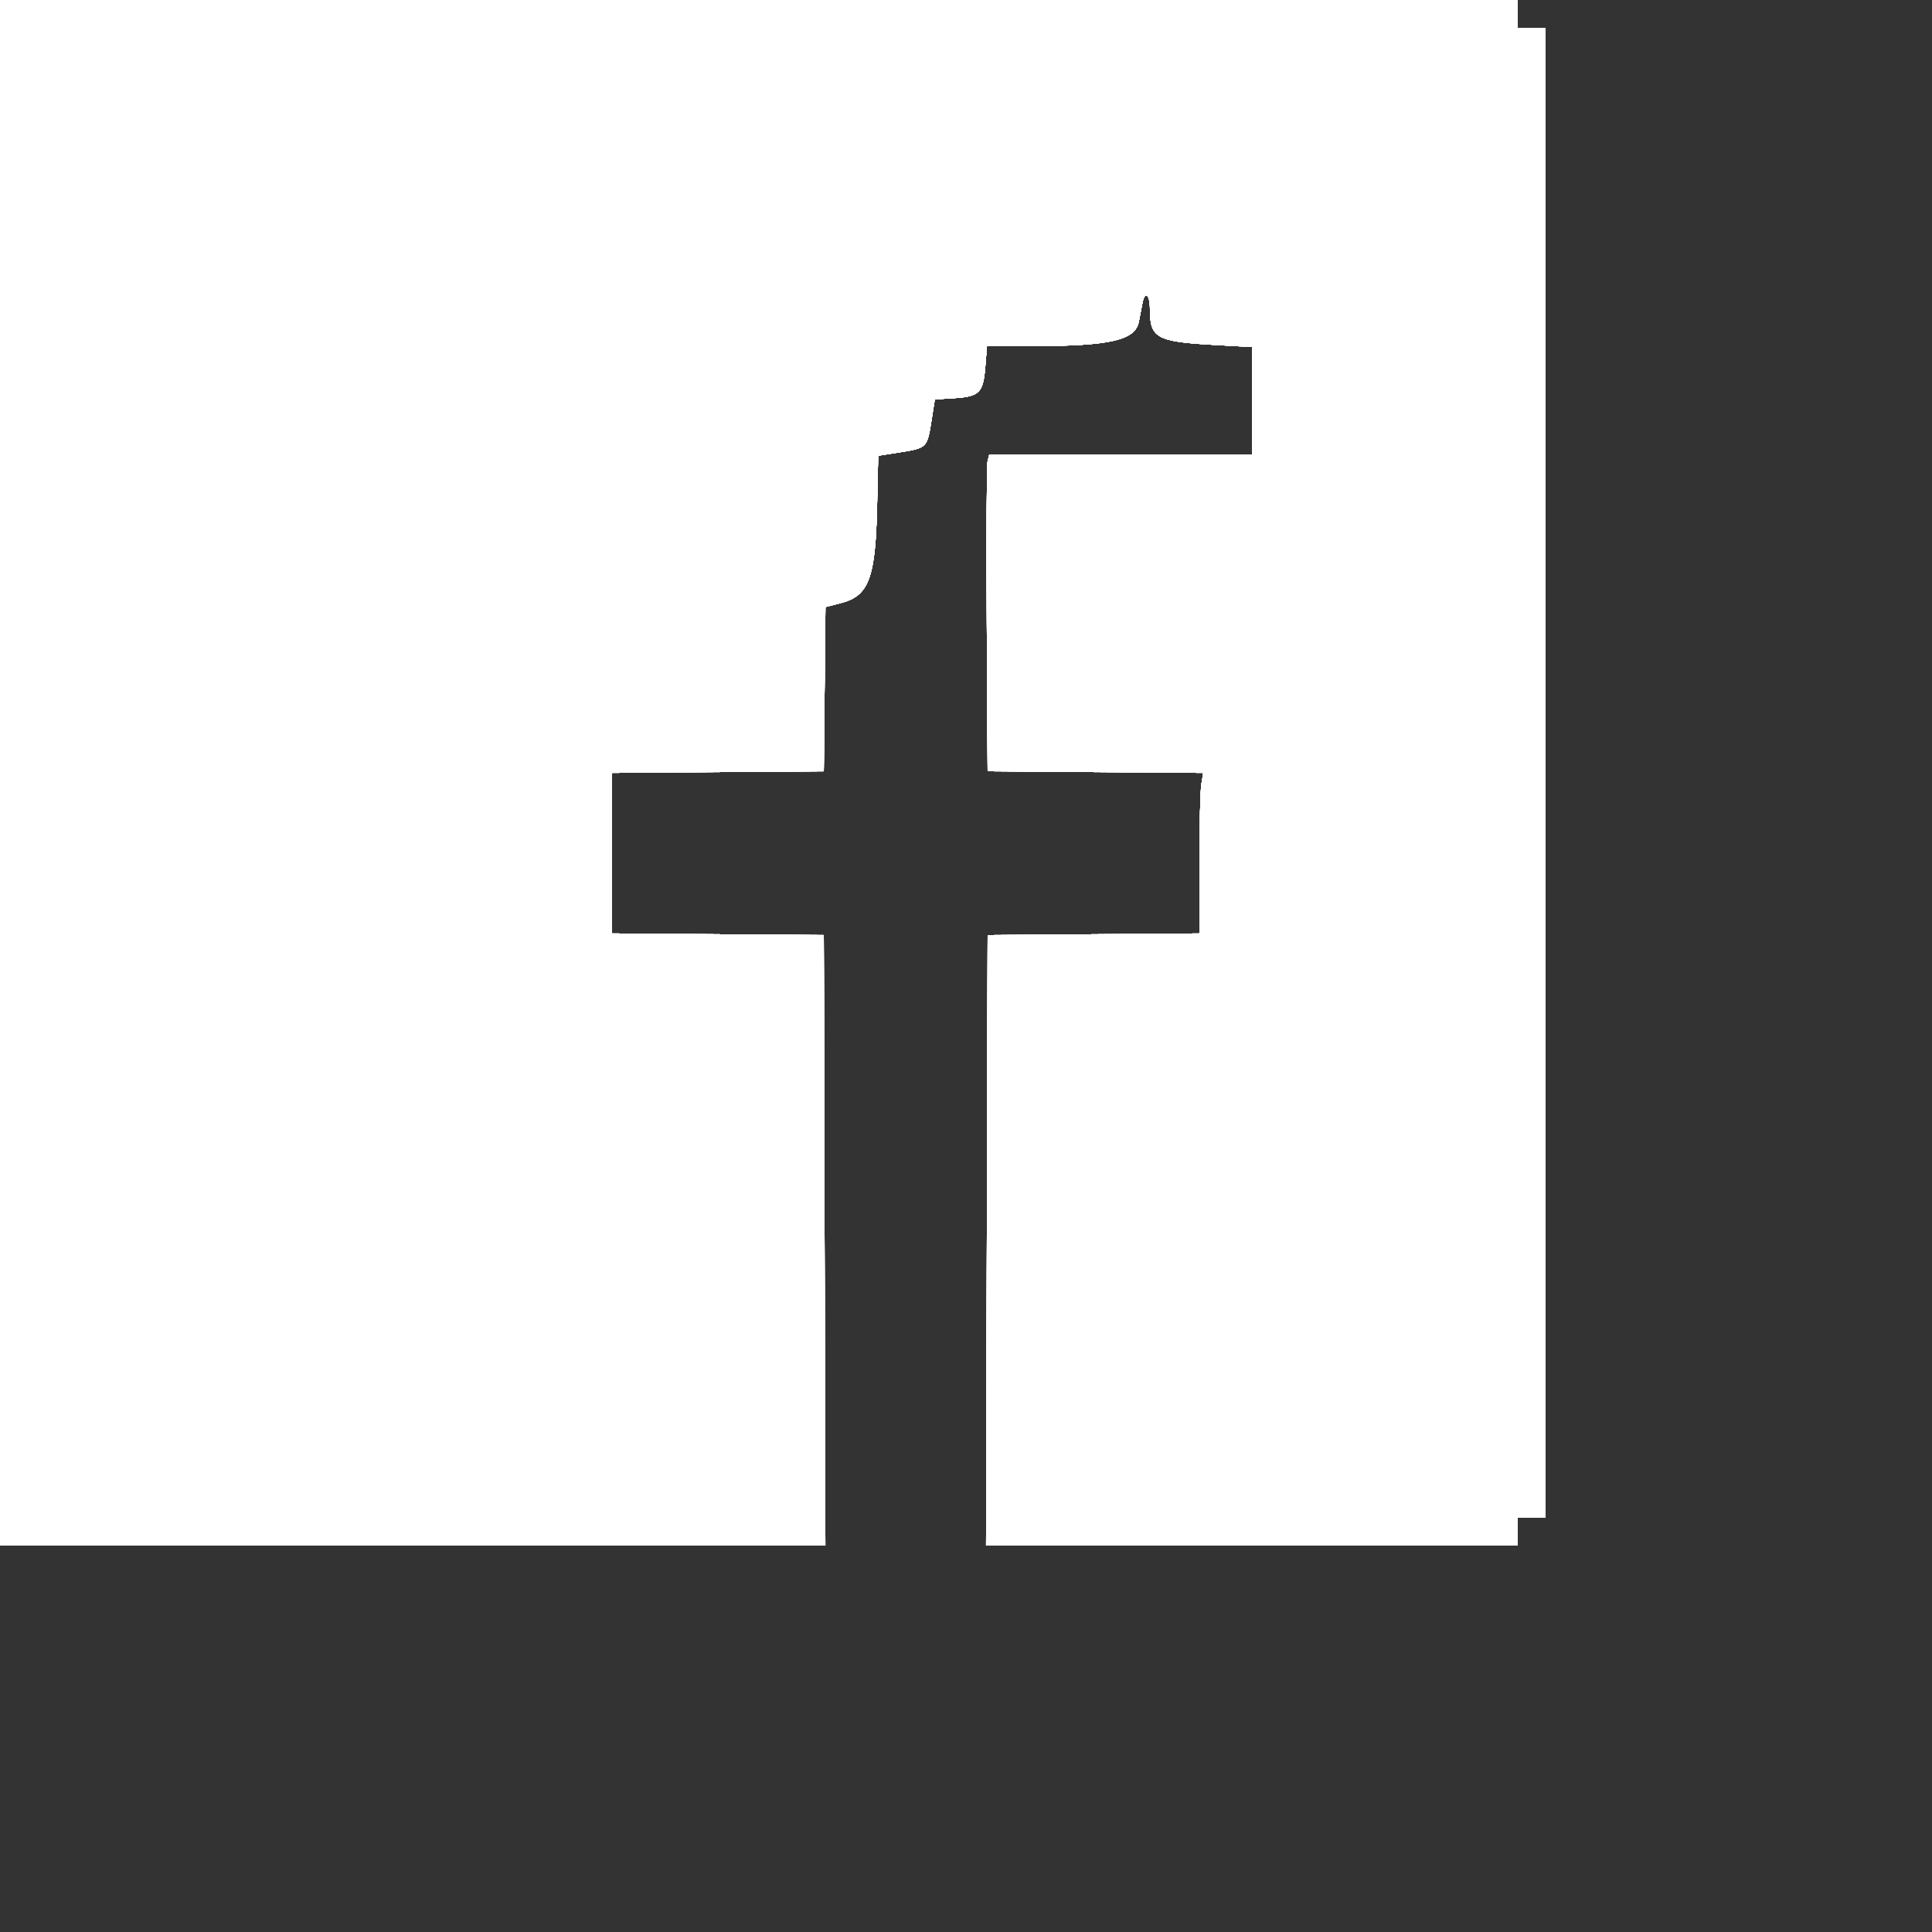<svg id="svg" version="1.1" width="500" height="500" xmlns="http://www.w3.org/2000/svg" xmlns:xlink="http://www.w3.org/1999/xlink" style="display: block;"><rect width="100%" height="100%" fill="#333333" stroke="none"/><g id="svgg"><path id="path0" d="M0.000 200.000 L 0.000 400.000 106.804 400.000 L 213.608 400.000 213.404 321.000 L 213.200 242.000 185.800 241.789 L 158.400 241.579 158.400 220.800 L 158.400 200.021 185.800 199.811 L 213.200 199.600 213.413 178.348 L 213.626 157.096 217.538 156.093 C 224.891 154.209,226.581 149.682,226.993 130.771 L 227.272 117.943 232.913 117.055 C 239.853 115.962,239.962 115.853,241.047 108.960 L 241.928 103.366 246.974 103.044 C 253.468 102.631,254.454 101.628,254.995 94.886 L 255.419 89.600 267.110 89.575 C 287.411 89.532,293.795 88.065,294.730 83.227 C 294.989 81.892,295.409 79.717,295.665 78.393 C 296.300 75.107,297.600 76.183,297.600 79.995 C 297.600 87.474,299.305 88.425,314.200 89.258 L 324.000 89.806 324.000 103.703 L 324.000 117.600 290.015 117.600 L 256.030 117.600 255.594 119.400 C 255.353 120.390,255.256 138.840,255.378 160.400 L 255.600 199.600 283.503 199.810 L 311.406 200.021 310.912 203.010 C 310.640 204.655,310.414 214.005,310.409 223.789 L 310.400 241.579 283.000 241.789 L 255.600 242.000 255.396 321.000 L 255.192 400.000 323.996 400.000 L 392.800 400.000 392.800 396.400 L 392.800 392.800 396.400 392.800 L 400.000 392.800 400.000 200.000 L 400.000 7.200 396.400 7.200 L 392.800 7.200 392.800 3.600 L 392.800 0.000 196.400 0.000 L 0.000 0.000 0.000 200.000 " stroke="none" fill="#ffffff" fill-rule="evenodd"></path><path id="path1" d="M0.000 200.000 L 0.000 400.000 106.804 400.000 L 213.608 400.000 213.404 321.000 L 213.200 242.000 185.800 241.789 L 158.400 241.579 158.400 220.800 L 158.400 200.021 185.800 199.811 L 213.200 199.600 213.413 178.348 L 213.626 157.096 217.538 156.093 C 224.891 154.209,226.581 149.682,226.993 130.771 L 227.272 117.943 232.913 117.055 C 239.853 115.962,239.962 115.853,241.047 108.960 L 241.928 103.366 246.974 103.044 C 253.468 102.631,254.454 101.628,254.995 94.886 L 255.419 89.600 267.110 89.575 C 287.411 89.532,293.795 88.065,294.730 83.227 C 294.989 81.892,295.409 79.717,295.665 78.393 C 296.300 75.107,297.600 76.183,297.600 79.995 C 297.600 87.474,299.305 88.425,314.200 89.258 L 324.000 89.806 324.000 103.703 L 324.000 117.600 290.015 117.600 L 256.030 117.600 255.594 119.400 C 255.353 120.390,255.256 138.840,255.378 160.400 L 255.600 199.600 283.503 199.810 L 311.406 200.021 310.912 203.010 C 310.640 204.655,310.414 214.005,310.409 223.789 L 310.400 241.579 283.000 241.789 L 255.600 242.000 255.396 321.000 L 255.192 400.000 323.996 400.000 L 392.800 400.000 392.800 396.400 L 392.800 392.800 396.400 392.800 L 400.000 392.800 400.000 200.000 L 400.000 7.200 396.400 7.200 L 392.800 7.200 392.800 3.600 L 392.800 0.000 196.400 0.000 L 0.000 0.000 0.000 200.000 " stroke="none" fill="#ffffff" fill-rule="evenodd"></path><path id="path2" d="M0.000 200.000 L 0.000 400.000 106.804 400.000 L 213.608 400.000 213.404 321.000 L 213.200 242.000 185.800 241.789 L 158.400 241.579 158.400 220.800 L 158.400 200.021 185.800 199.811 L 213.200 199.600 213.413 178.348 L 213.626 157.096 217.538 156.093 C 224.891 154.209,226.581 149.682,226.993 130.771 L 227.272 117.943 232.913 117.055 C 239.853 115.962,239.962 115.853,241.047 108.960 L 241.928 103.366 246.974 103.044 C 253.468 102.631,254.454 101.628,254.995 94.886 L 255.419 89.600 267.110 89.575 C 287.411 89.532,293.795 88.065,294.730 83.227 C 294.989 81.892,295.409 79.717,295.665 78.393 C 296.300 75.107,297.600 76.183,297.600 79.995 C 297.600 87.474,299.305 88.425,314.200 89.258 L 324.000 89.806 324.000 103.703 L 324.000 117.600 290.015 117.600 L 256.030 117.600 255.594 119.400 C 255.353 120.390,255.256 138.840,255.378 160.400 L 255.600 199.600 283.503 199.810 L 311.406 200.021 310.912 203.010 C 310.640 204.655,310.414 214.005,310.409 223.789 L 310.400 241.579 283.000 241.789 L 255.600 242.000 255.396 321.000 L 255.192 400.000 323.996 400.000 L 392.800 400.000 392.800 396.400 L 392.800 392.800 396.400 392.800 L 400.000 392.800 400.000 200.000 L 400.000 7.200 396.400 7.200 L 392.800 7.200 392.800 3.600 L 392.800 0.000 196.400 0.000 L 0.000 0.000 0.000 200.000 " stroke="none" fill="#ffffff" fill-rule="evenodd"></path><path id="path3" d="M0.000 200.000 L 0.000 400.000 106.804 400.000 L 213.608 400.000 213.404 321.000 L 213.200 242.000 185.800 241.789 L 158.400 241.579 158.400 220.800 L 158.400 200.021 185.800 199.811 L 213.200 199.600 213.413 178.348 L 213.626 157.096 217.538 156.093 C 224.891 154.209,226.581 149.682,226.993 130.771 L 227.272 117.943 232.913 117.055 C 239.853 115.962,239.962 115.853,241.047 108.960 L 241.928 103.366 246.974 103.044 C 253.468 102.631,254.454 101.628,254.995 94.886 L 255.419 89.600 267.110 89.575 C 287.411 89.532,293.795 88.065,294.730 83.227 C 294.989 81.892,295.409 79.717,295.665 78.393 C 296.300 75.107,297.600 76.183,297.600 79.995 C 297.600 87.474,299.305 88.425,314.200 89.258 L 324.000 89.806 324.000 103.703 L 324.000 117.600 290.015 117.600 L 256.030 117.600 255.594 119.400 C 255.353 120.390,255.256 138.840,255.378 160.400 L 255.600 199.600 283.503 199.810 L 311.406 200.021 310.912 203.010 C 310.640 204.655,310.414 214.005,310.409 223.789 L 310.400 241.579 283.000 241.789 L 255.600 242.000 255.396 321.000 L 255.192 400.000 323.996 400.000 L 392.800 400.000 392.800 396.400 L 392.800 392.800 396.400 392.800 L 400.000 392.800 400.000 200.000 L 400.000 7.200 396.400 7.200 L 392.800 7.200 392.800 3.600 L 392.800 0.000 196.400 0.000 L 0.000 0.000 0.000 200.000 " stroke="none" fill="#ffffff" fill-rule="evenodd"></path><path id="path4" d="M0.000 200.000 L 0.000 400.000 106.804 400.000 L 213.608 400.000 213.404 321.000 L 213.200 242.000 185.800 241.789 L 158.400 241.579 158.400 220.800 L 158.400 200.021 185.800 199.811 L 213.200 199.600 213.413 178.348 L 213.626 157.096 217.538 156.093 C 224.891 154.209,226.581 149.682,226.993 130.771 L 227.272 117.943 232.913 117.055 C 239.853 115.962,239.962 115.853,241.047 108.960 L 241.928 103.366 246.974 103.044 C 253.468 102.631,254.454 101.628,254.995 94.886 L 255.419 89.600 267.110 89.575 C 287.411 89.532,293.795 88.065,294.730 83.227 C 294.989 81.892,295.409 79.717,295.665 78.393 C 296.300 75.107,297.600 76.183,297.600 79.995 C 297.600 87.474,299.305 88.425,314.200 89.258 L 324.000 89.806 324.000 103.703 L 324.000 117.600 290.015 117.600 L 256.030 117.600 255.594 119.400 C 255.353 120.390,255.256 138.840,255.378 160.400 L 255.600 199.600 283.503 199.810 L 311.406 200.021 310.912 203.010 C 310.640 204.655,310.414 214.005,310.409 223.789 L 310.400 241.579 283.000 241.789 L 255.600 242.000 255.396 321.000 L 255.192 400.000 323.996 400.000 L 392.800 400.000 392.800 396.400 L 392.800 392.800 396.400 392.800 L 400.000 392.800 400.000 200.000 L 400.000 7.200 396.400 7.200 L 392.800 7.200 392.800 3.600 L 392.800 0.000 196.400 0.000 L 0.000 0.000 0.000 200.000 " stroke="none" fill="#ffffff" fill-rule="evenodd"></path><path id="path5" d="M0.000 200.000 L 0.000 400.000 106.804 400.000 L 213.608 400.000 213.404 321.000 L 213.200 242.000 185.800 241.789 L 158.400 241.579 158.400 220.800 L 158.400 200.021 185.800 199.811 L 213.200 199.600 213.413 178.348 L 213.626 157.096 217.538 156.093 C 224.891 154.209,226.581 149.682,226.993 130.771 L 227.272 117.943 232.913 117.055 C 239.853 115.962,239.962 115.853,241.047 108.960 L 241.928 103.366 246.974 103.044 C 253.468 102.631,254.454 101.628,254.995 94.886 L 255.419 89.600 267.110 89.575 C 287.411 89.532,293.795 88.065,294.730 83.227 C 294.989 81.892,295.409 79.717,295.665 78.393 C 296.300 75.107,297.600 76.183,297.600 79.995 C 297.600 87.474,299.305 88.425,314.200 89.258 L 324.000 89.806 324.000 103.703 L 324.000 117.600 290.015 117.600 L 256.030 117.600 255.594 119.400 C 255.353 120.390,255.256 138.840,255.378 160.400 L 255.600 199.600 283.503 199.810 L 311.406 200.021 310.912 203.010 C 310.640 204.655,310.414 214.005,310.409 223.789 L 310.400 241.579 283.000 241.789 L 255.600 242.000 255.396 321.000 L 255.192 400.000 323.996 400.000 L 392.800 400.000 392.800 396.400 L 392.800 392.800 396.400 392.800 L 400.000 392.800 400.000 200.000 L 400.000 7.200 396.400 7.200 L 392.800 7.200 392.800 3.600 L 392.800 0.000 196.400 0.000 L 0.000 0.000 0.000 200.000 " stroke="none" fill="#ffffff" fill-rule="evenodd"></path><path id="path6" d="M0.000 200.000 L 0.000 400.000 106.804 400.000 L 213.608 400.000 213.404 321.000 L 213.200 242.000 185.800 241.789 L 158.400 241.579 158.400 220.800 L 158.400 200.021 185.800 199.811 L 213.200 199.600 213.413 178.348 L 213.626 157.096 217.538 156.093 C 224.891 154.209,226.581 149.682,226.993 130.771 L 227.272 117.943 232.913 117.055 C 239.853 115.962,239.962 115.853,241.047 108.960 L 241.928 103.366 246.974 103.044 C 253.468 102.631,254.454 101.628,254.995 94.886 L 255.419 89.600 267.110 89.575 C 287.411 89.532,293.795 88.065,294.730 83.227 C 294.989 81.892,295.409 79.717,295.665 78.393 C 296.300 75.107,297.600 76.183,297.600 79.995 C 297.600 87.474,299.305 88.425,314.200 89.258 L 324.000 89.806 324.000 103.703 L 324.000 117.600 290.015 117.600 L 256.030 117.600 255.594 119.400 C 255.353 120.390,255.256 138.840,255.378 160.400 L 255.600 199.600 283.503 199.810 L 311.406 200.021 310.912 203.010 C 310.640 204.655,310.414 214.005,310.409 223.789 L 310.400 241.579 283.000 241.789 L 255.600 242.000 255.396 321.000 L 255.192 400.000 323.996 400.000 L 392.800 400.000 392.800 396.400 L 392.800 392.800 396.400 392.800 L 400.000 392.800 400.000 200.000 L 400.000 7.200 396.400 7.200 L 392.800 7.200 392.800 3.600 L 392.800 0.000 196.400 0.000 L 0.000 0.000 0.000 200.000 " stroke="none" fill="#ffffff" fill-rule="evenodd"></path><path id="path7" d="M0.000 200.000 L 0.000 400.000 106.804 400.000 L 213.608 400.000 213.404 321.000 L 213.200 242.000 185.800 241.789 L 158.400 241.579 158.400 220.800 L 158.400 200.021 185.800 199.811 L 213.200 199.600 213.413 178.348 L 213.626 157.096 217.538 156.093 C 224.891 154.209,226.581 149.682,226.993 130.771 L 227.272 117.943 232.913 117.055 C 239.853 115.962,239.962 115.853,241.047 108.960 L 241.928 103.366 246.974 103.044 C 253.468 102.631,254.454 101.628,254.995 94.886 L 255.419 89.600 267.110 89.575 C 287.411 89.532,293.795 88.065,294.730 83.227 C 294.989 81.892,295.409 79.717,295.665 78.393 C 296.300 75.107,297.600 76.183,297.600 79.995 C 297.600 87.474,299.305 88.425,314.200 89.258 L 324.000 89.806 324.000 103.703 L 324.000 117.600 290.015 117.600 L 256.030 117.600 255.594 119.400 C 255.353 120.390,255.256 138.840,255.378 160.400 L 255.600 199.600 283.503 199.810 L 311.406 200.021 310.912 203.010 C 310.640 204.655,310.414 214.005,310.409 223.789 L 310.400 241.579 283.000 241.789 L 255.600 242.000 255.396 321.000 L 255.192 400.000 323.996 400.000 L 392.800 400.000 392.800 396.400 L 392.800 392.800 396.400 392.800 L 400.000 392.800 400.000 200.000 L 400.000 7.200 396.400 7.200 L 392.800 7.200 392.800 3.600 L 392.800 0.000 196.400 0.000 L 0.000 0.000 0.000 200.000 " stroke="none" fill="#ffffff" fill-rule="evenodd"></path><path id="path8" d="M0.000 200.000 L 0.000 400.000 106.804 400.000 L 213.608 400.000 213.404 321.000 L 213.200 242.000 185.800 241.789 L 158.400 241.579 158.400 220.800 L 158.400 200.021 185.800 199.811 L 213.200 199.600 213.413 178.348 L 213.626 157.096 217.538 156.093 C 224.891 154.209,226.581 149.682,226.993 130.771 L 227.272 117.943 232.913 117.055 C 239.853 115.962,239.962 115.853,241.047 108.960 L 241.928 103.366 246.974 103.044 C 253.468 102.631,254.454 101.628,254.995 94.886 L 255.419 89.600 267.110 89.575 C 287.411 89.532,293.795 88.065,294.730 83.227 C 294.989 81.892,295.409 79.717,295.665 78.393 C 296.300 75.107,297.600 76.183,297.600 79.995 C 297.600 87.474,299.305 88.425,314.200 89.258 L 324.000 89.806 324.000 103.703 L 324.000 117.600 290.015 117.600 L 256.030 117.600 255.594 119.400 C 255.353 120.390,255.256 138.840,255.378 160.400 L 255.600 199.600 283.503 199.810 L 311.406 200.021 310.912 203.010 C 310.640 204.655,310.414 214.005,310.409 223.789 L 310.400 241.579 283.000 241.789 L 255.600 242.000 255.396 321.000 L 255.192 400.000 323.996 400.000 L 392.800 400.000 392.800 396.400 L 392.800 392.800 396.400 392.800 L 400.000 392.800 400.000 200.000 L 400.000 7.200 396.400 7.200 L 392.800 7.200 392.800 3.600 L 392.800 0.000 196.400 0.000 L 0.000 0.000 0.000 200.000 " stroke="none" fill="#ffffff" fill-rule="evenodd"></path><path id="path9" d="M0.000 200.000 L 0.000 400.000 106.804 400.000 L 213.608 400.000 213.404 321.000 L 213.200 242.000 185.800 241.789 L 158.400 241.579 158.400 220.800 L 158.400 200.021 185.800 199.811 L 213.200 199.600 213.413 178.348 L 213.626 157.096 217.538 156.093 C 224.891 154.209,226.581 149.682,226.993 130.771 L 227.272 117.943 232.913 117.055 C 239.853 115.962,239.962 115.853,241.047 108.960 L 241.928 103.366 246.974 103.044 C 253.468 102.631,254.454 101.628,254.995 94.886 L 255.419 89.600 267.110 89.575 C 287.411 89.532,293.795 88.065,294.730 83.227 C 294.989 81.892,295.409 79.717,295.665 78.393 C 296.300 75.107,297.600 76.183,297.600 79.995 C 297.600 87.474,299.305 88.425,314.200 89.258 L 324.000 89.806 324.000 103.703 L 324.000 117.600 290.015 117.600 L 256.030 117.600 255.594 119.400 C 255.353 120.390,255.256 138.840,255.378 160.400 L 255.600 199.600 283.503 199.810 L 311.406 200.021 310.912 203.010 C 310.640 204.655,310.414 214.005,310.409 223.789 L 310.400 241.579 283.000 241.789 L 255.600 242.000 255.396 321.000 L 255.192 400.000 323.996 400.000 L 392.800 400.000 392.800 396.400 L 392.800 392.800 396.400 392.800 L 400.000 392.800 400.000 200.000 L 400.000 7.200 396.400 7.200 L 392.800 7.200 392.800 3.600 L 392.800 0.000 196.400 0.000 L 0.000 0.000 0.000 200.000 " stroke="none" fill="#ffffff" fill-rule="evenodd"></path></g></svg>